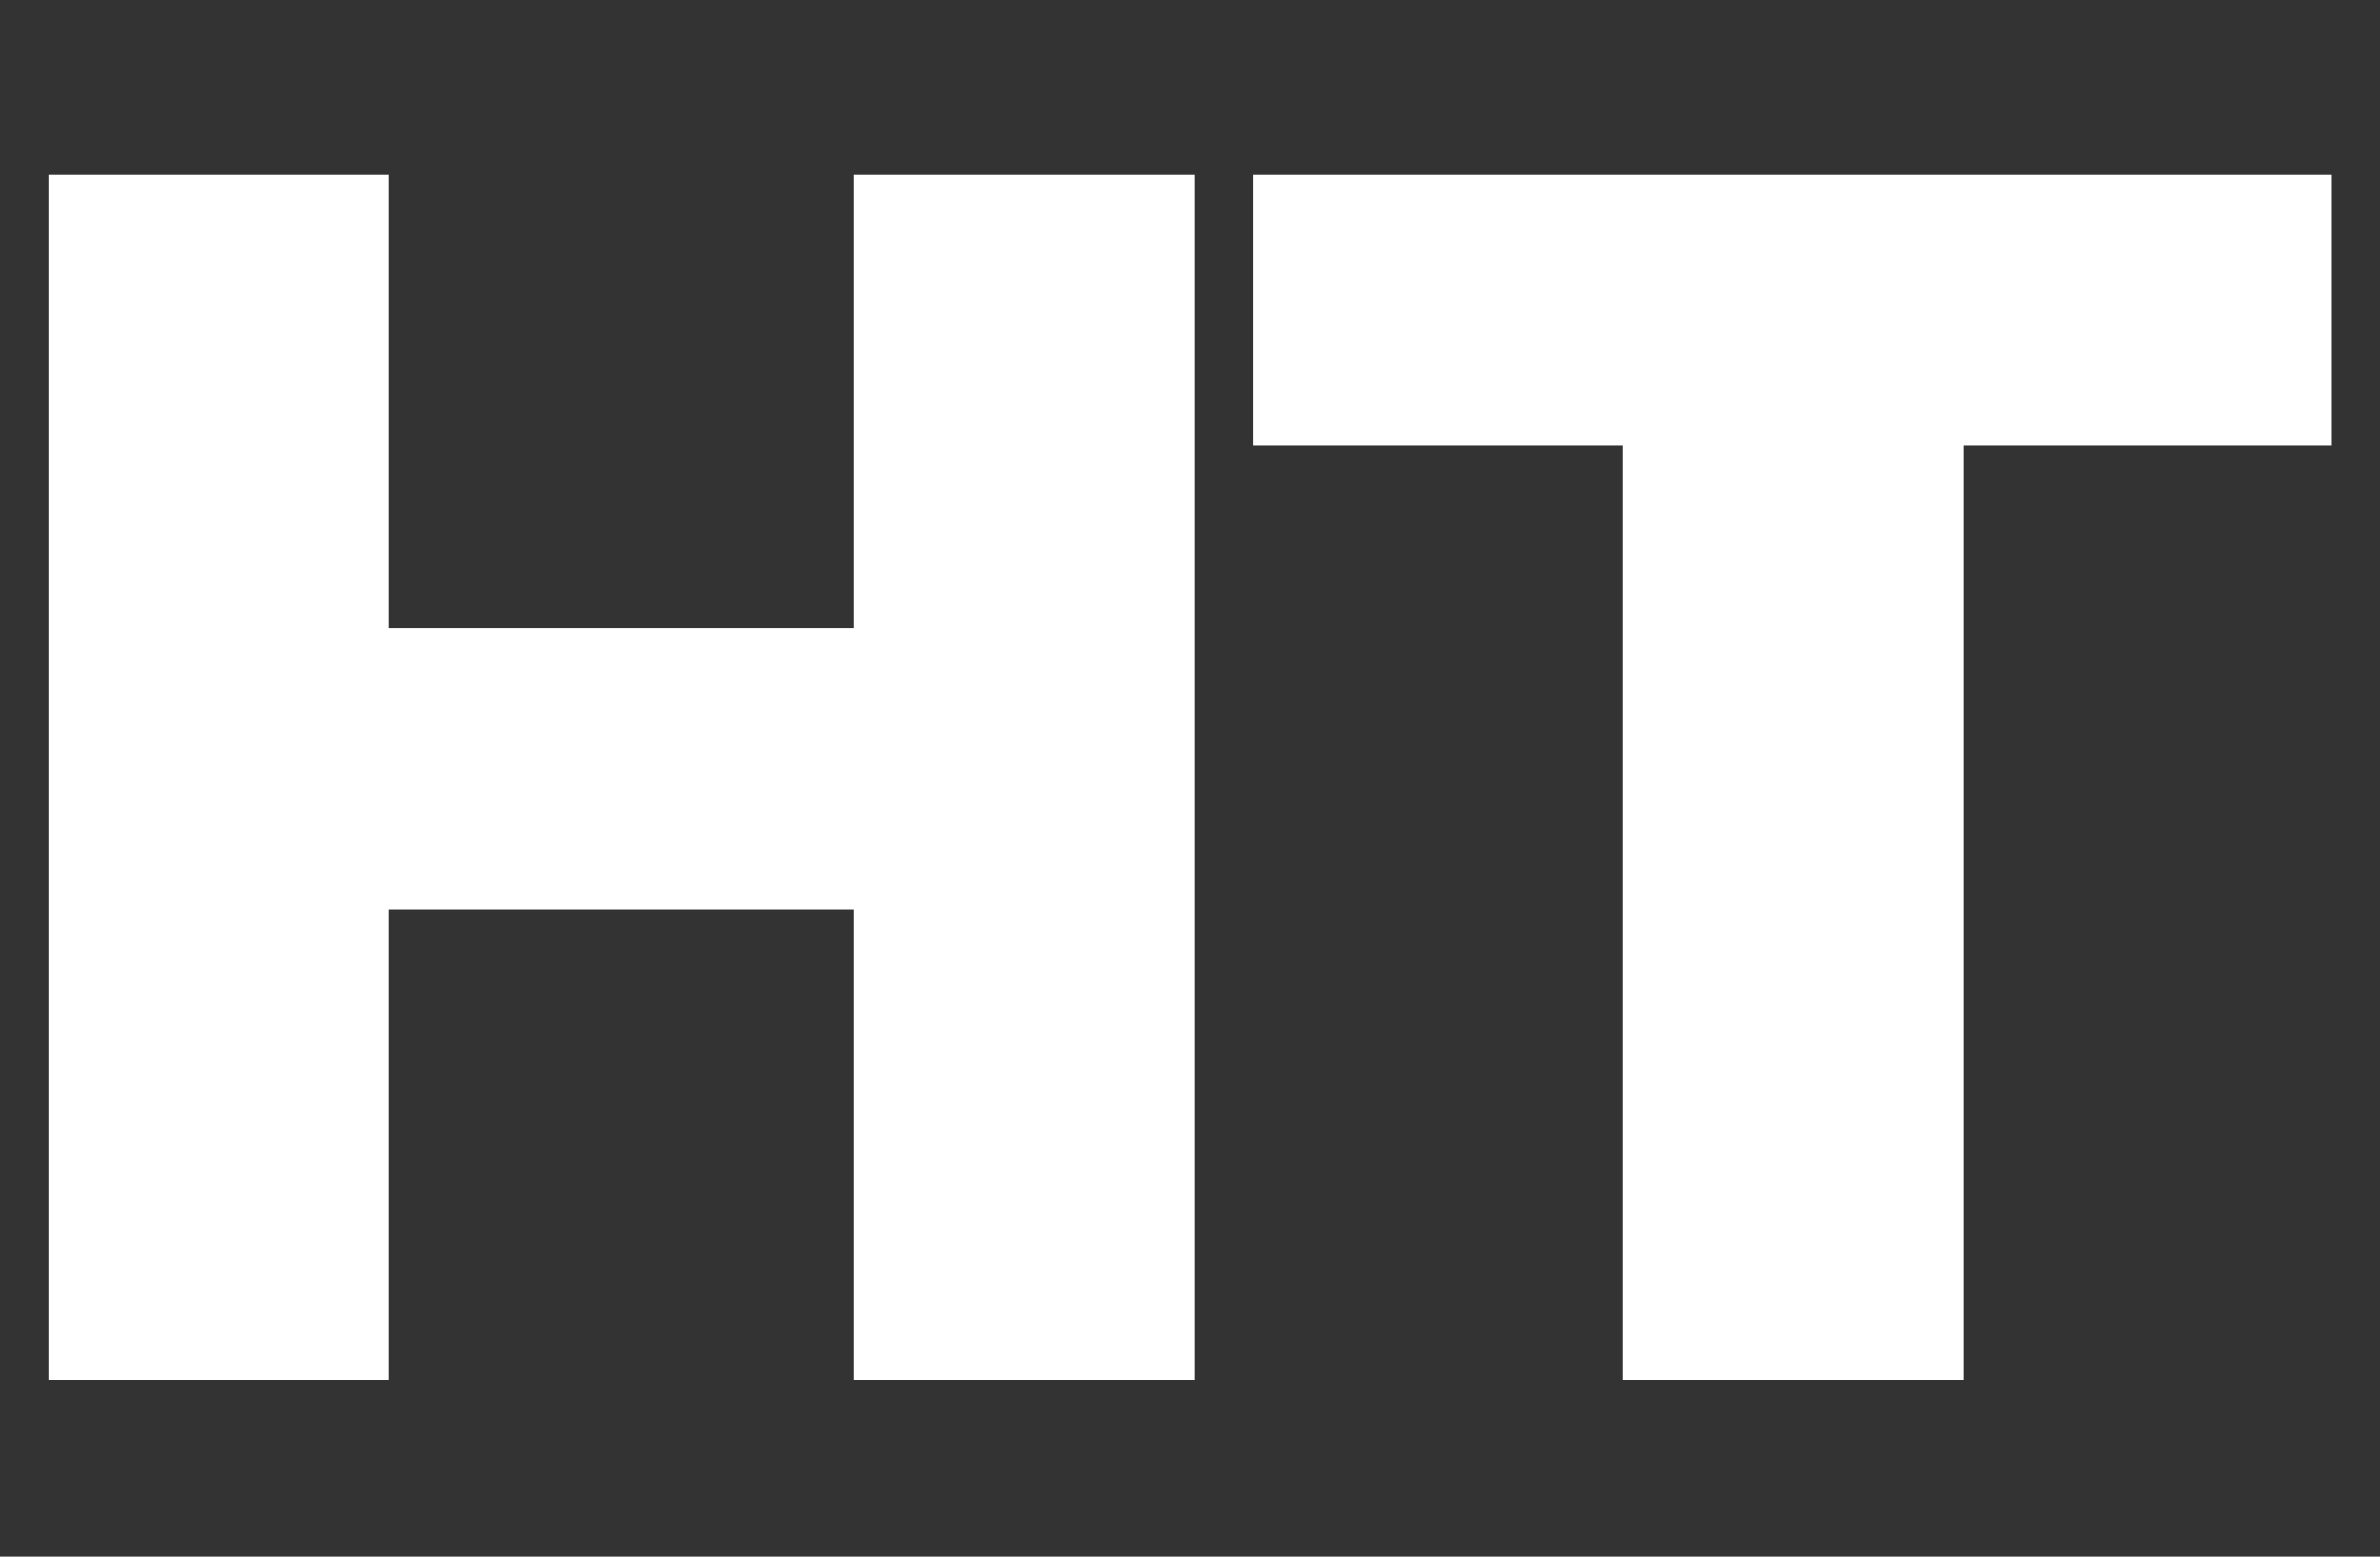 <?xml version="1.0" encoding="UTF-8"?>
<svg id="Layer_1" xmlns="http://www.w3.org/2000/svg" version="1.1" viewBox="0 0 520 340">
  <rect x="0" y="0" width="520" height="340" fill="#333333" stroke="none"/>
  <!-- Generator: Adobe Illustrator 29.5.1, SVG Export Plug-In . SVG Version: 2.1.0 Build 141)  -->
  <defs>
    <style>
      .st0 {
        fill: #fff;
      }
    </style>
  </defs>
  <polygon class="st0" points="186.53 137.09 85.01 137.09 85.01 38.21 10.57 38.21 10.57 301.39 85.01 301.39 85.01 198.75 186.53 198.75 186.53 301.39 260.97 301.39 260.97 38.21 186.53 38.21 186.53 137.09"/>
  <polygon class="st0" points="273.75 97.23 354.59 97.23 354.59 301.39 429.03 301.39 429.03 97.23 509.49 97.23 509.49 38.21 273.75 38.21 273.75 97.23"/>
</svg>